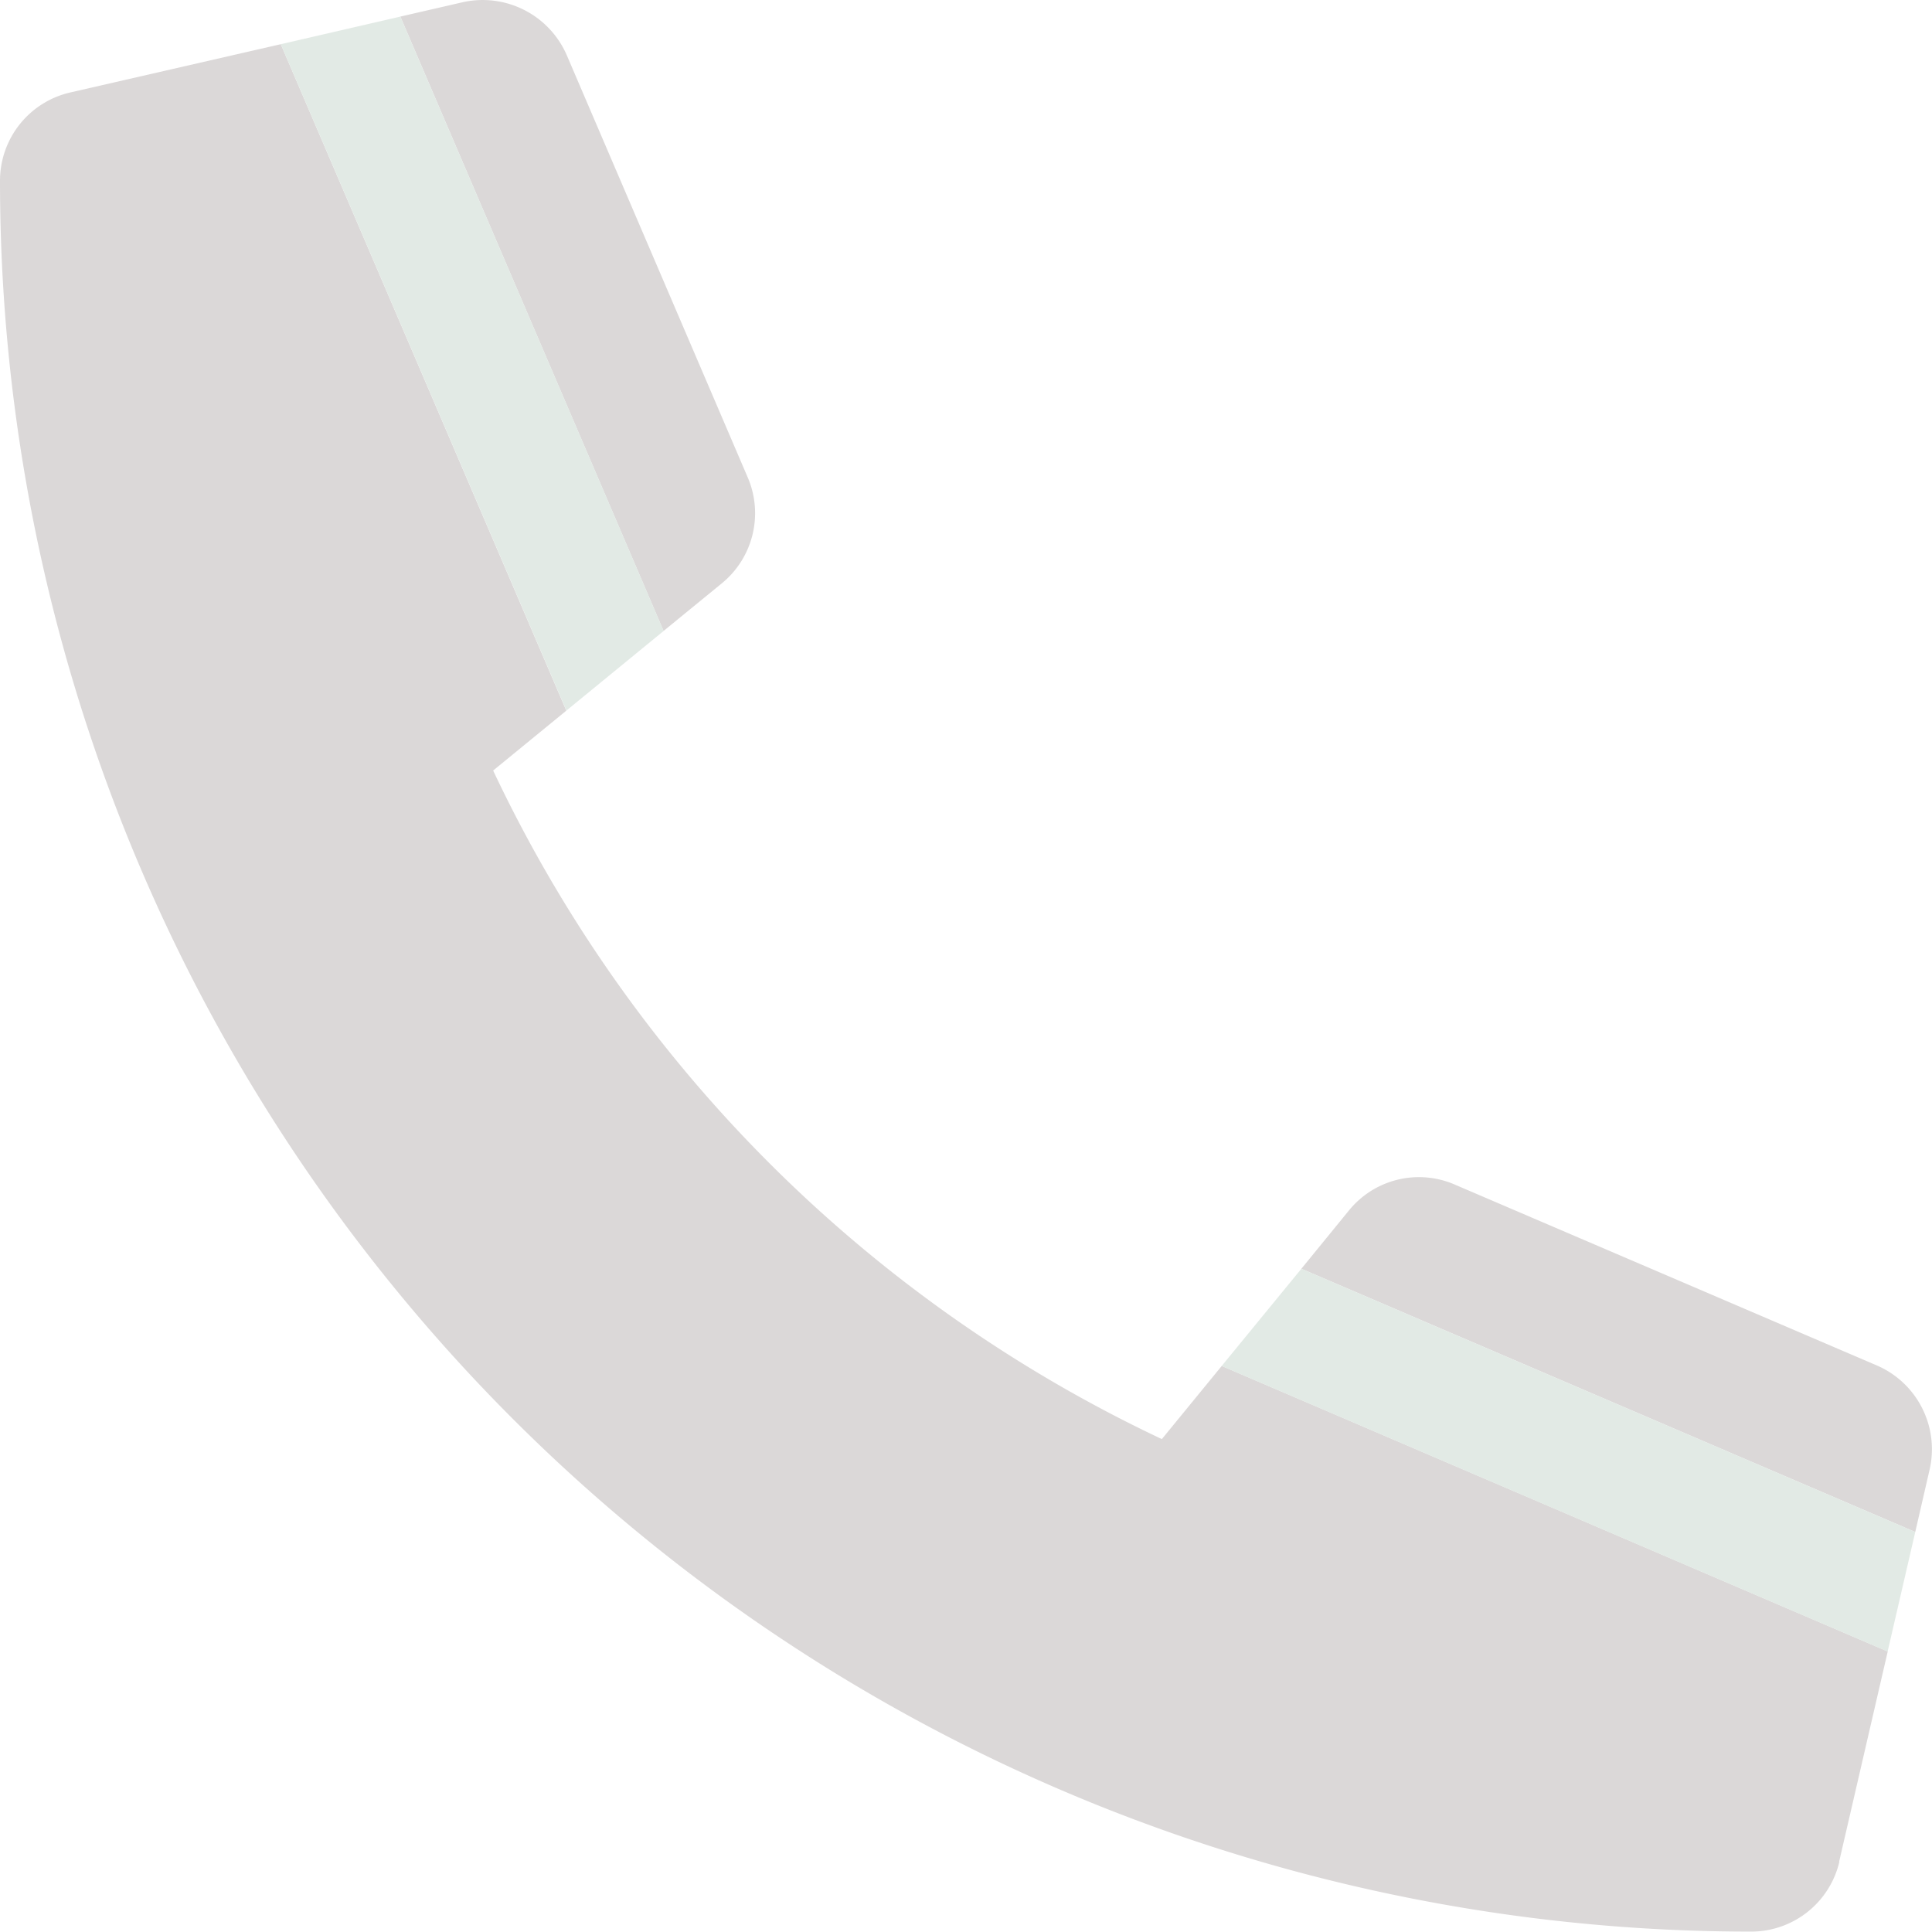 <svg xmlns="http://www.w3.org/2000/svg" width="24" height="24" viewBox="0 0 24 24">
  <g id="Group_416" data-name="Group 416" transform="translate(24.006 -0.005) rotate(90)">
    <path id="Path_94" data-name="Path 94" d="M15.766,7.84,19.036.214,18.258.035a1.133,1.133,0,0,0-1.289.652l-2.25,5.25a1.12,1.12,0,0,0,.324,1.313Zm-8.514,7.2a1.125,1.125,0,0,0-1.313-.324l-5.25,2.25A1.139,1.139,0,0,0,.033,18.26l.178.773,7.632-3.27ZM23.133,1.16,20.52.556,16.973,8.829l.909.744A17.372,17.372,0,0,1,9.577,17.88l-.744-.909L.554,20.518l.6,2.617a1.125,1.125,0,0,0,1.1.871A21.748,21.748,0,0,0,24,2.256a1.125,1.125,0,0,0-.871-1.1Z" transform="translate(0 0)" fill="#dbd8d8"/>
    <path id="Path_95" data-name="Path 95" d="M23.235,4.43l-3.27,7.626,1.208.99,3.547-8.273ZM4.41,23.249l.343,1.485,8.278-3.548-.989-1.208Z" transform="translate(-4.199 -4.216)" fill="#e2eae5"/>
  </g>
</svg>
